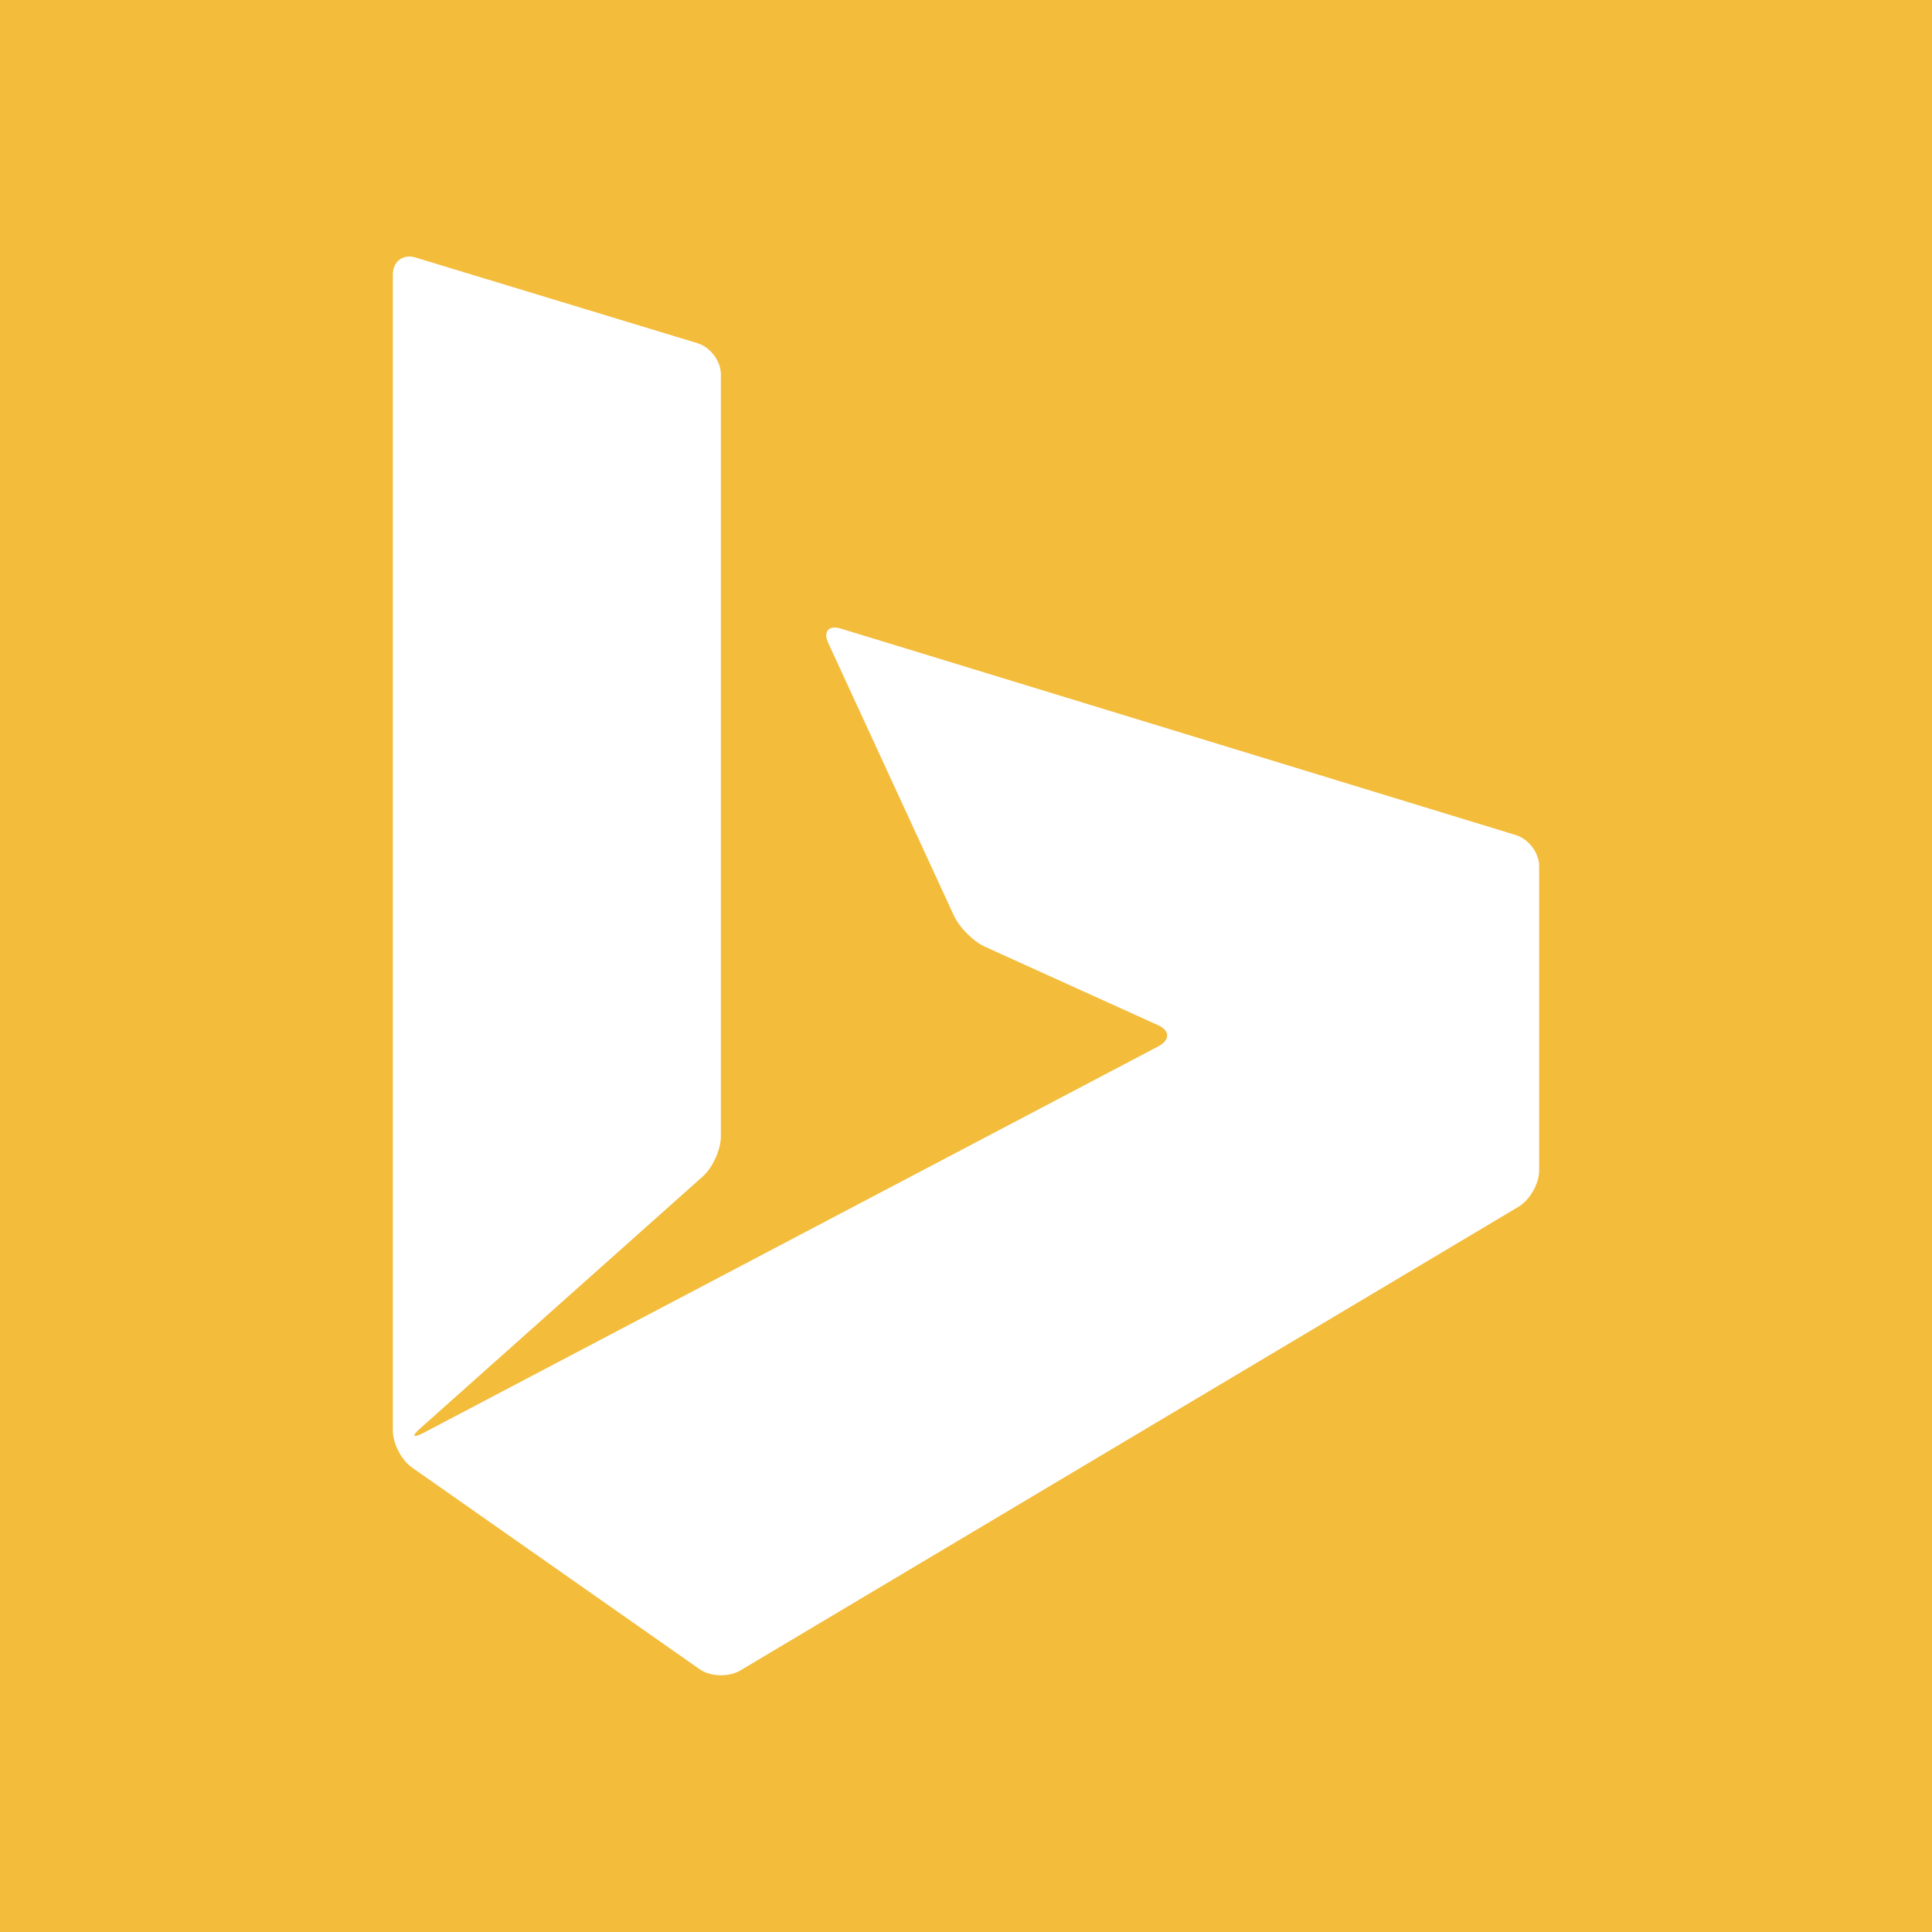 <?xml version="1.0" encoding="utf-8"?>
<!-- Generator: Adobe Illustrator 18.0.0, SVG Export Plug-In . SVG Version: 6.00 Build 0)  -->
<!DOCTYPE svg PUBLIC "-//W3C//DTD SVG 1.1//EN" "http://www.w3.org/Graphics/SVG/1.1/DTD/svg11.dtd">
<svg version="1.1" id="Layer_1" xmlns="http://www.w3.org/2000/svg" xmlns:xlink="http://www.w3.org/1999/xlink" x="0px" y="0px"
	 viewBox="80 0 480 480" enable-background="new 80 0 480 480" xml:space="preserve">
<title>2</title>
<path fill="#F3BC3B" d="M80,0h480v480H80V0"/>
<g id="XMLID_4_">
	<path id="XMLID_6_" fill="#FFFFFF" d="M462.4,215.2c0-3.3-2.6-6.7-5.7-7.7L289,156.2c-3.1-1-4.6,0.7-3.2,3.6l31.2,67.7
		c1.4,3,4.9,6.5,7.9,7.8l42.8,19.4c3,1.3,3,3.7,0.2,5.2l-182.5,96c-2.9,1.5-3.3,1-0.8-1.2l70.1-62.5c2.4-2.2,4.4-6.6,4.4-9.9V93
		c0-3.3-2.6-6.7-5.7-7.7L183.3,64c-3.1-1-5.7,0.9-5.7,4.2v287.2c0,3.3,2.2,7.5,4.9,9.3l71.3,50c2.7,1.9,7.1,2,10,0.4l193.5-115.3
		c2.8-1.7,5.1-5.7,5.1-9V215.2z"/>
</g>
</svg>
